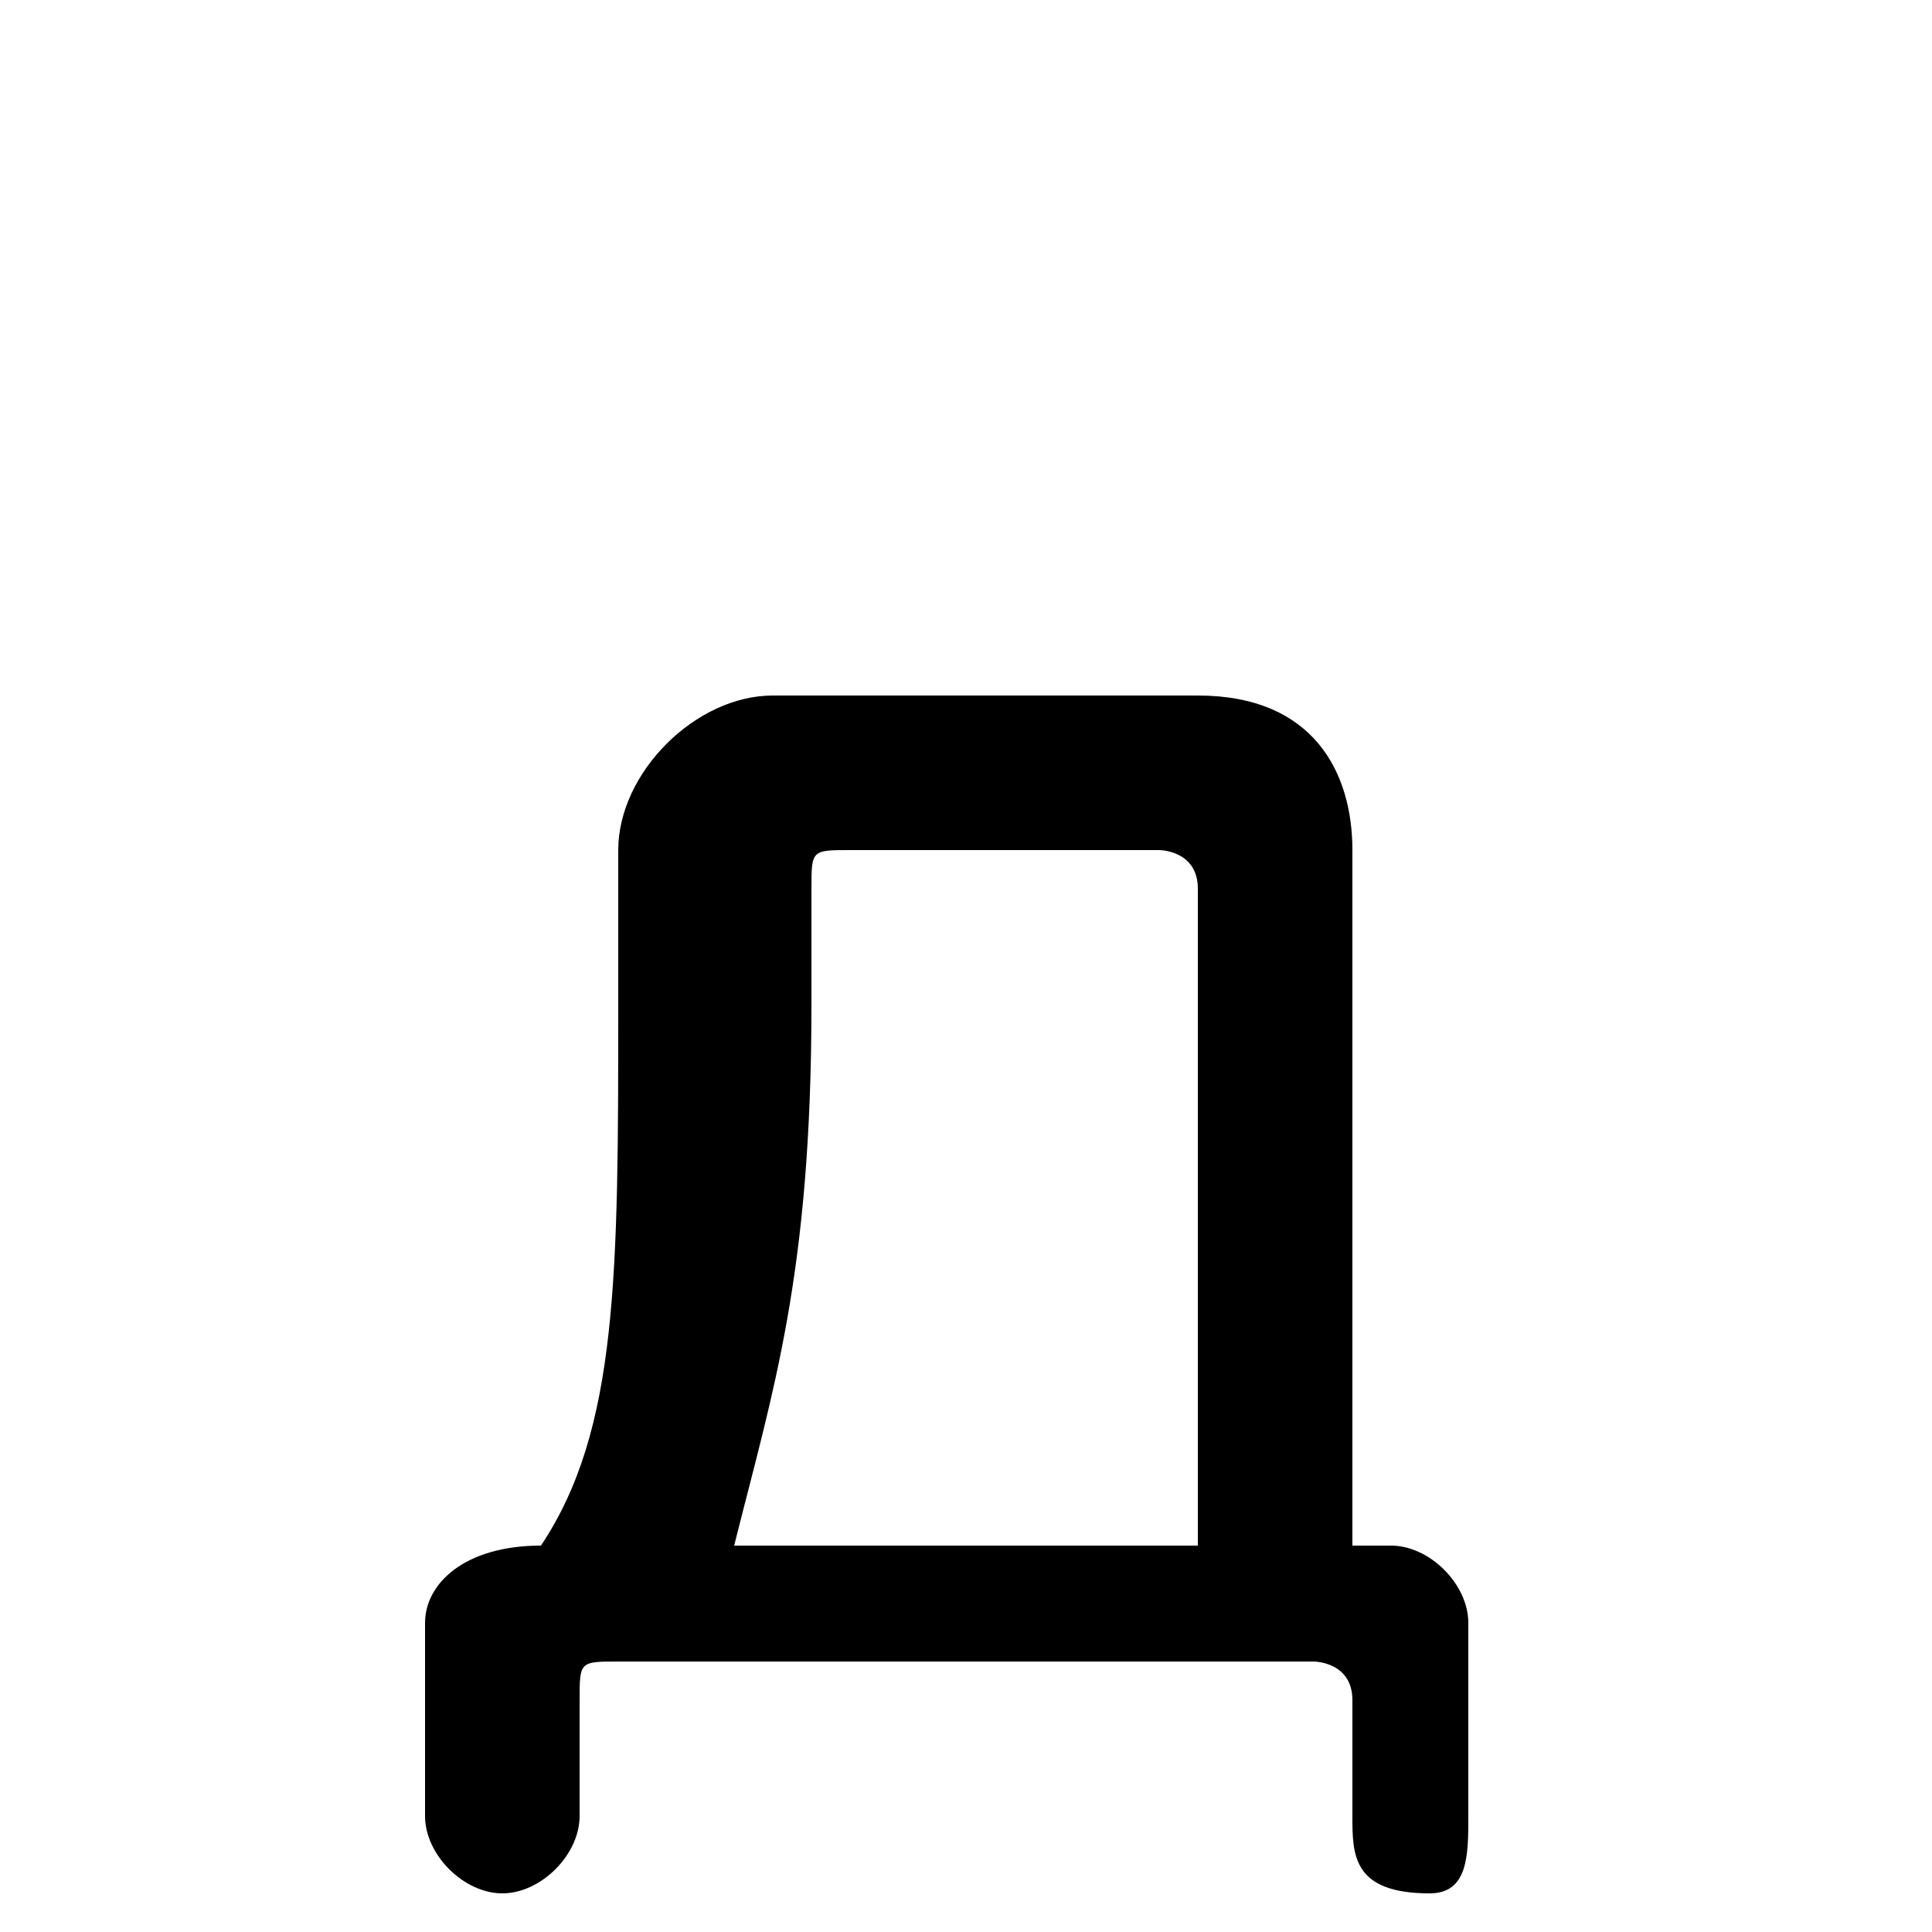 <svg xmlns="http://www.w3.org/2000/svg" viewBox="0 -44.0 50.0 50.0">
    <rect x="0" y="-44.0" width="50.0" height="50.0" fill="#808080" stroke="none"/>
    <g transform="scale(1, -1)">
        <!-- ボディの枠 -->
        <rect x="0" y="-6.0" width="50.0" height="50.0"
            stroke="white" fill="white"/>
        <!-- グリフ座標系の原点 -->
        <circle cx="0" cy="0" r="5" fill="white"/>
        <!-- グリフのアウトライン -->
        <g style="fill:black;stroke:#000000;stroke-width:0;stroke-linecap:round;stroke-linejoin:round;">
        <path d="M 35.0 4.0 L 35.0 22.0 C 35.0 24.0 34.0 26.0 31.0 26.0 L 20.0 26.0 C 18.0 26.0 16.0 24.0 16.0 22.0 L 16.0 18.0 C 16.0 11.0 16.0 7.0 14.0 4.0 L 14.0 4.0 C 12.0 4.0 11.0 3.0 11.0 2.0 L 11.0 -3.0 C 11.0 -4.0 12.0 -5.0 13.0 -5.0 C 14.0 -5.0 15.0 -4.0 15.0 -3.0 L 15.0 0.0 C 15.0 1.0 15.0 1.0 16.0 1.0 L 34.0 1.0 C 34.0 1.0 35.0 1.0 35.0 0.0 L 35.0 -3.0 C 35.0 -4.0 35.0 -5.0 37.0 -5.0 C 38.0 -5.0 38.0 -4.0 38.0 -3.0 L 38.0 2.0 C 38.0 3.0 37.0 4.0 36.0 4.0 Z M 31.0 4.0 L 19.0 4.0 C 20.0 8.0 21.0 11.0 21.0 18.0 L 21.0 21.0 C 21.0 22.0 21.0 22.0 22.0 22.0 L 30.0 22.0 C 30.0 22.0 31.0 22.0 31.0 21.0 Z"/>
    </g>
    </g>
</svg>
